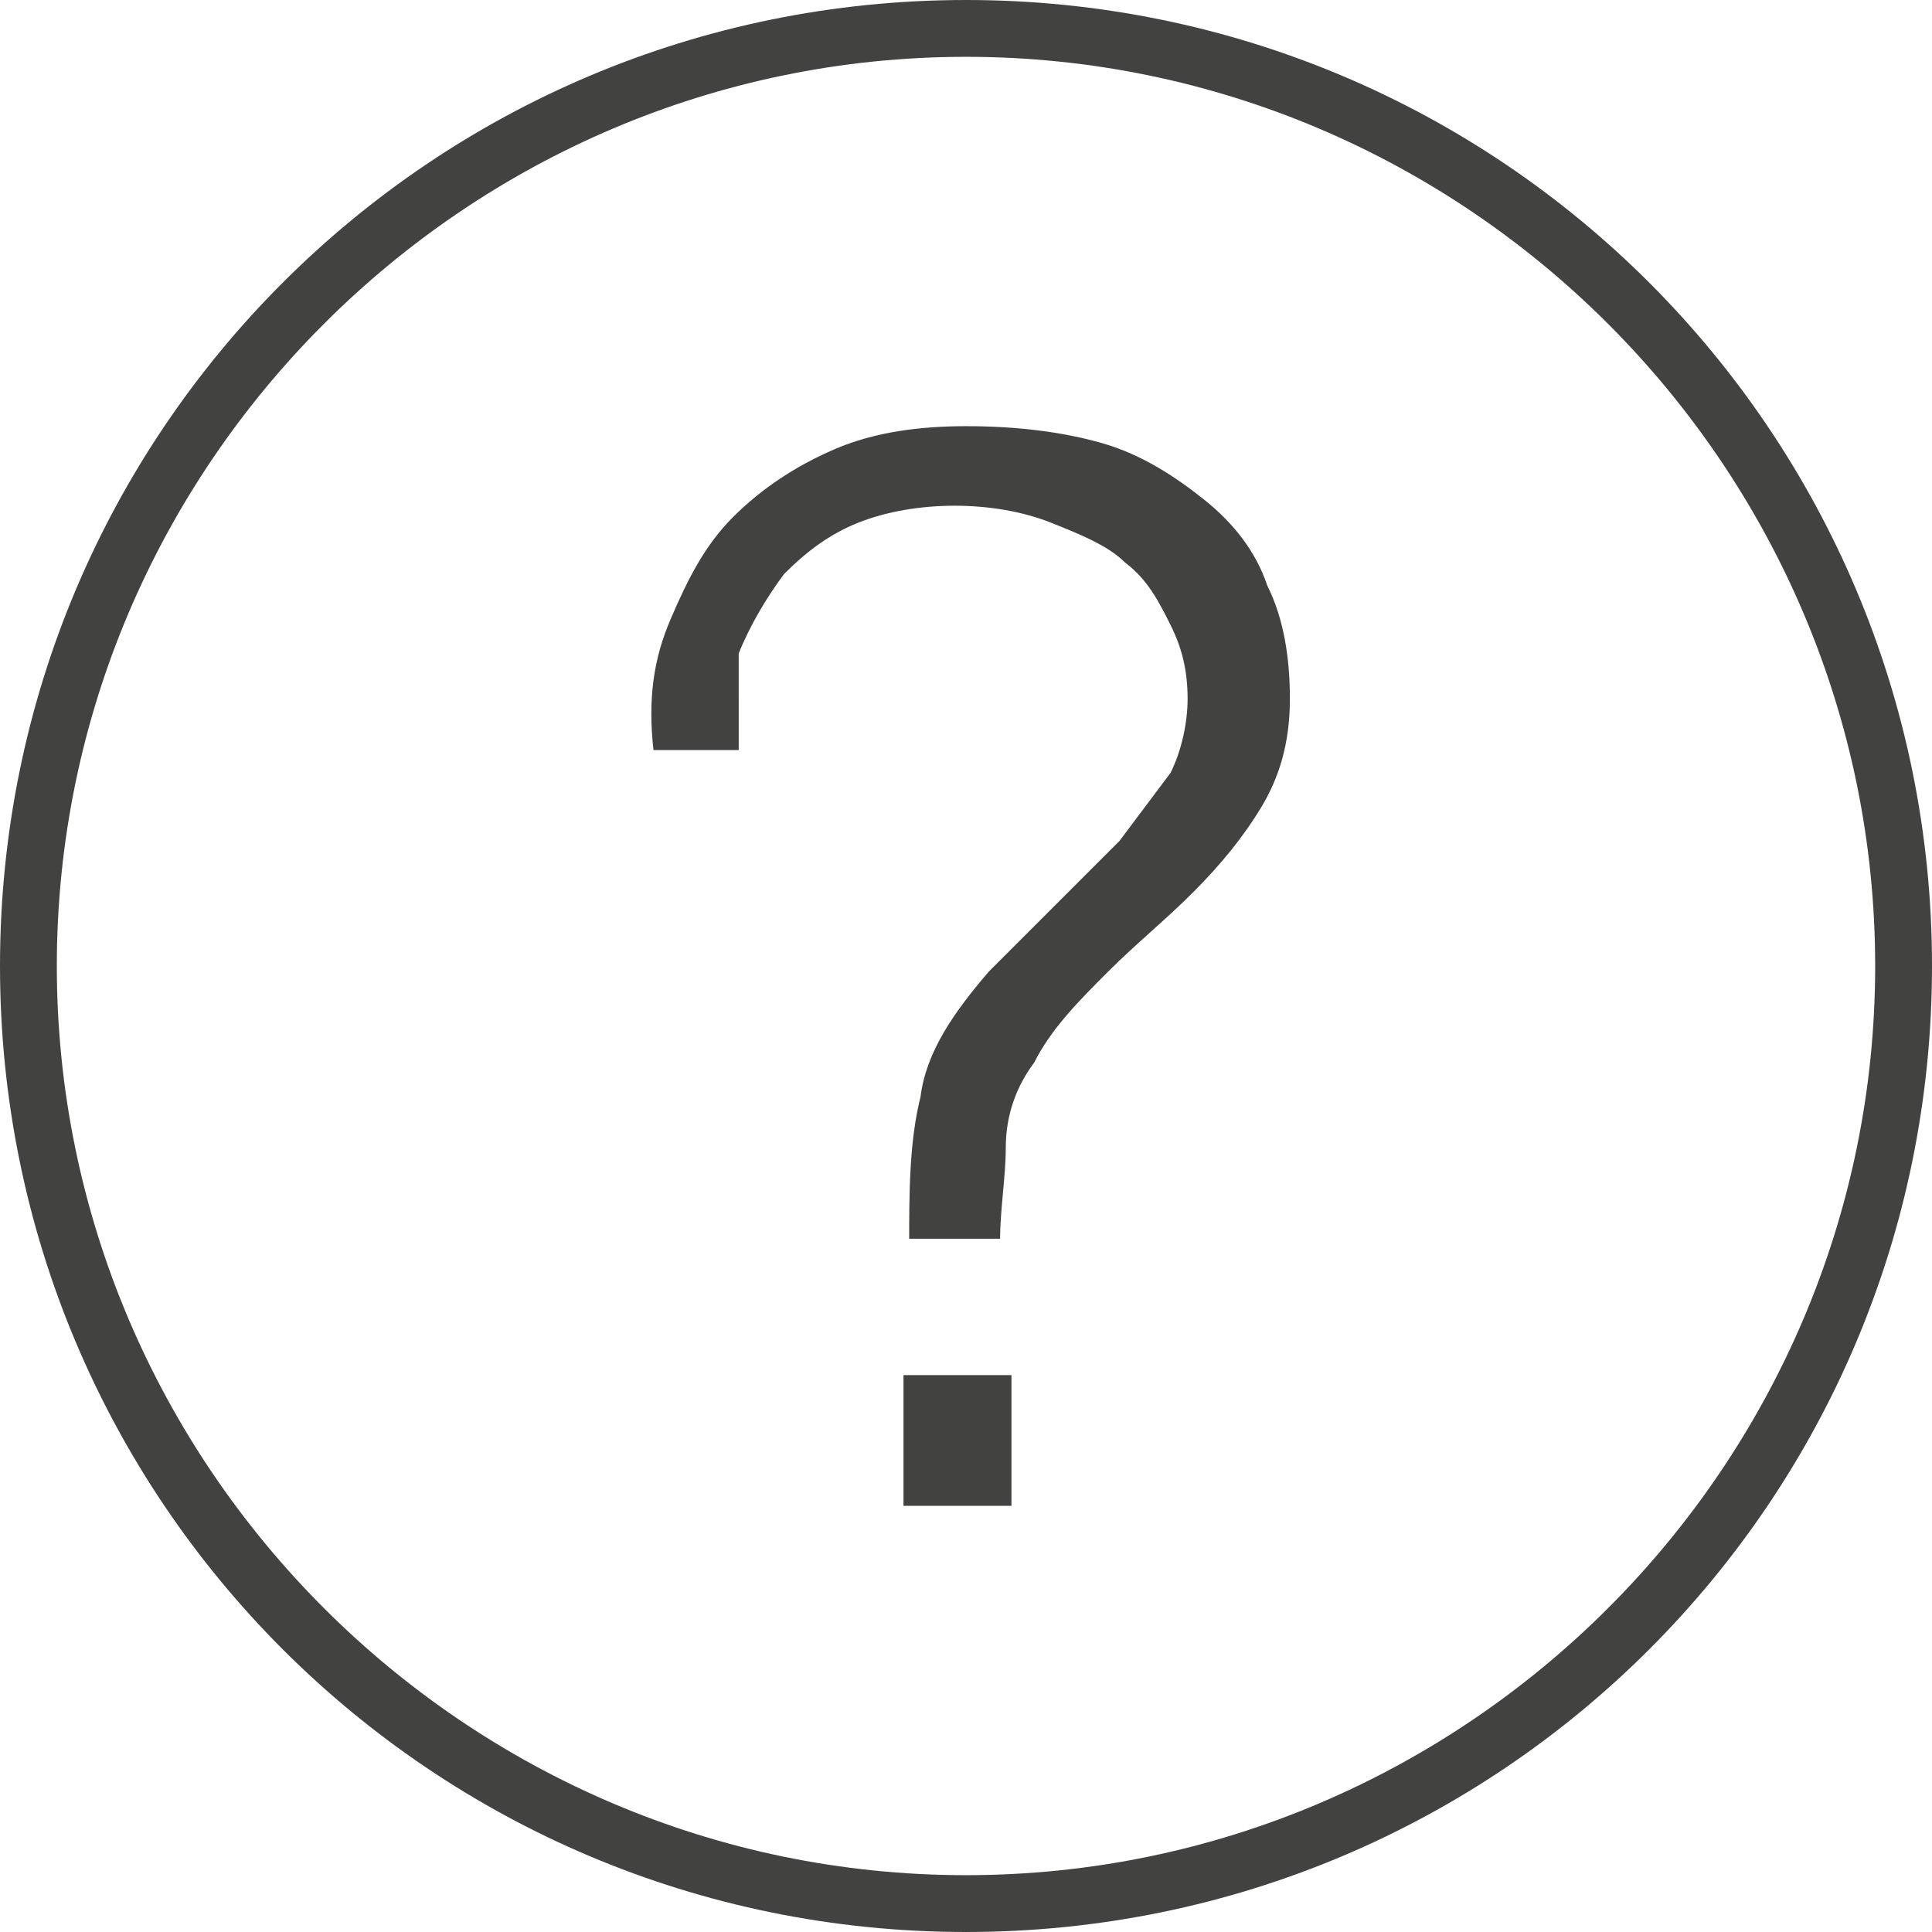 <?xml version="1.0" encoding="utf-8"?>
<!-- Generator: Adobe Illustrator 18.1.0, SVG Export Plug-In . SVG Version: 6.00 Build 0)  -->
<svg version="1.1" id="Layer_1" xmlns="http://www.w3.org/2000/svg" xmlns:xlink="http://www.w3.org/1999/xlink" x="0px" y="0px"
	 viewBox="0 0 34 34" enable-background="new 0 0 34 34" xml:space="preserve">
<path fill-rule="evenodd" clip-rule="evenodd" fill="#424241" d="M17,0C7.6,0,0,7.6,0,17c0,9.4,7.6,17,17,17c9.4,0,17-7.6,17-17
	C34,7.6,26.4,0,17,0z M17,33C8.2,33,1,25.8,1,17C1,8.2,8.2,1,17,1c8.8,0,16,7.2,16,16C33,25.8,25.8,33,17,33z M16,21.9
	c0-0.9,0-1.8,0.2-2.6c0.1-0.8,0.6-1.5,1.2-2.2c0.4-0.4,0.8-0.8,1.2-1.2c0.4-0.4,0.8-0.8,1.1-1.1c0.3-0.4,0.6-0.8,0.9-1.2
	c0.2-0.4,0.3-0.9,0.3-1.3c0-0.5-0.1-0.9-0.3-1.3c-0.2-0.4-0.4-0.8-0.8-1.1c-0.3-0.3-0.8-0.5-1.3-0.7c-0.5-0.2-1.1-0.3-1.7-0.3
	c-0.6,0-1.2,0.1-1.7,0.3c-0.5,0.2-0.9,0.5-1.3,0.9c-0.3,0.4-0.6,0.9-0.8,1.4C13,12,13,12.6,13,13.2h-1.5c-0.1-0.9,0-1.6,0.3-2.3
	s0.6-1.3,1.1-1.8c0.5-0.5,1.1-0.9,1.8-1.2c0.7-0.3,1.5-0.4,2.3-0.4c0.9,0,1.7,0.1,2.4,0.3c0.7,0.2,1.3,0.6,1.8,1
	c0.5,0.4,0.9,0.9,1.1,1.5c0.3,0.6,0.4,1.3,0.4,2c0,0.8-0.2,1.4-0.5,1.9c-0.3,0.5-0.7,1-1.2,1.5c-0.5,0.5-1,0.9-1.5,1.4
	c-0.5,0.5-1,1-1.3,1.6c-0.3,0.4-0.5,0.9-0.5,1.5c0,0.5-0.1,1.1-0.1,1.6H16z M15.9,26.5v-2.3h1.9v2.3H15.9z"/>
</svg>
